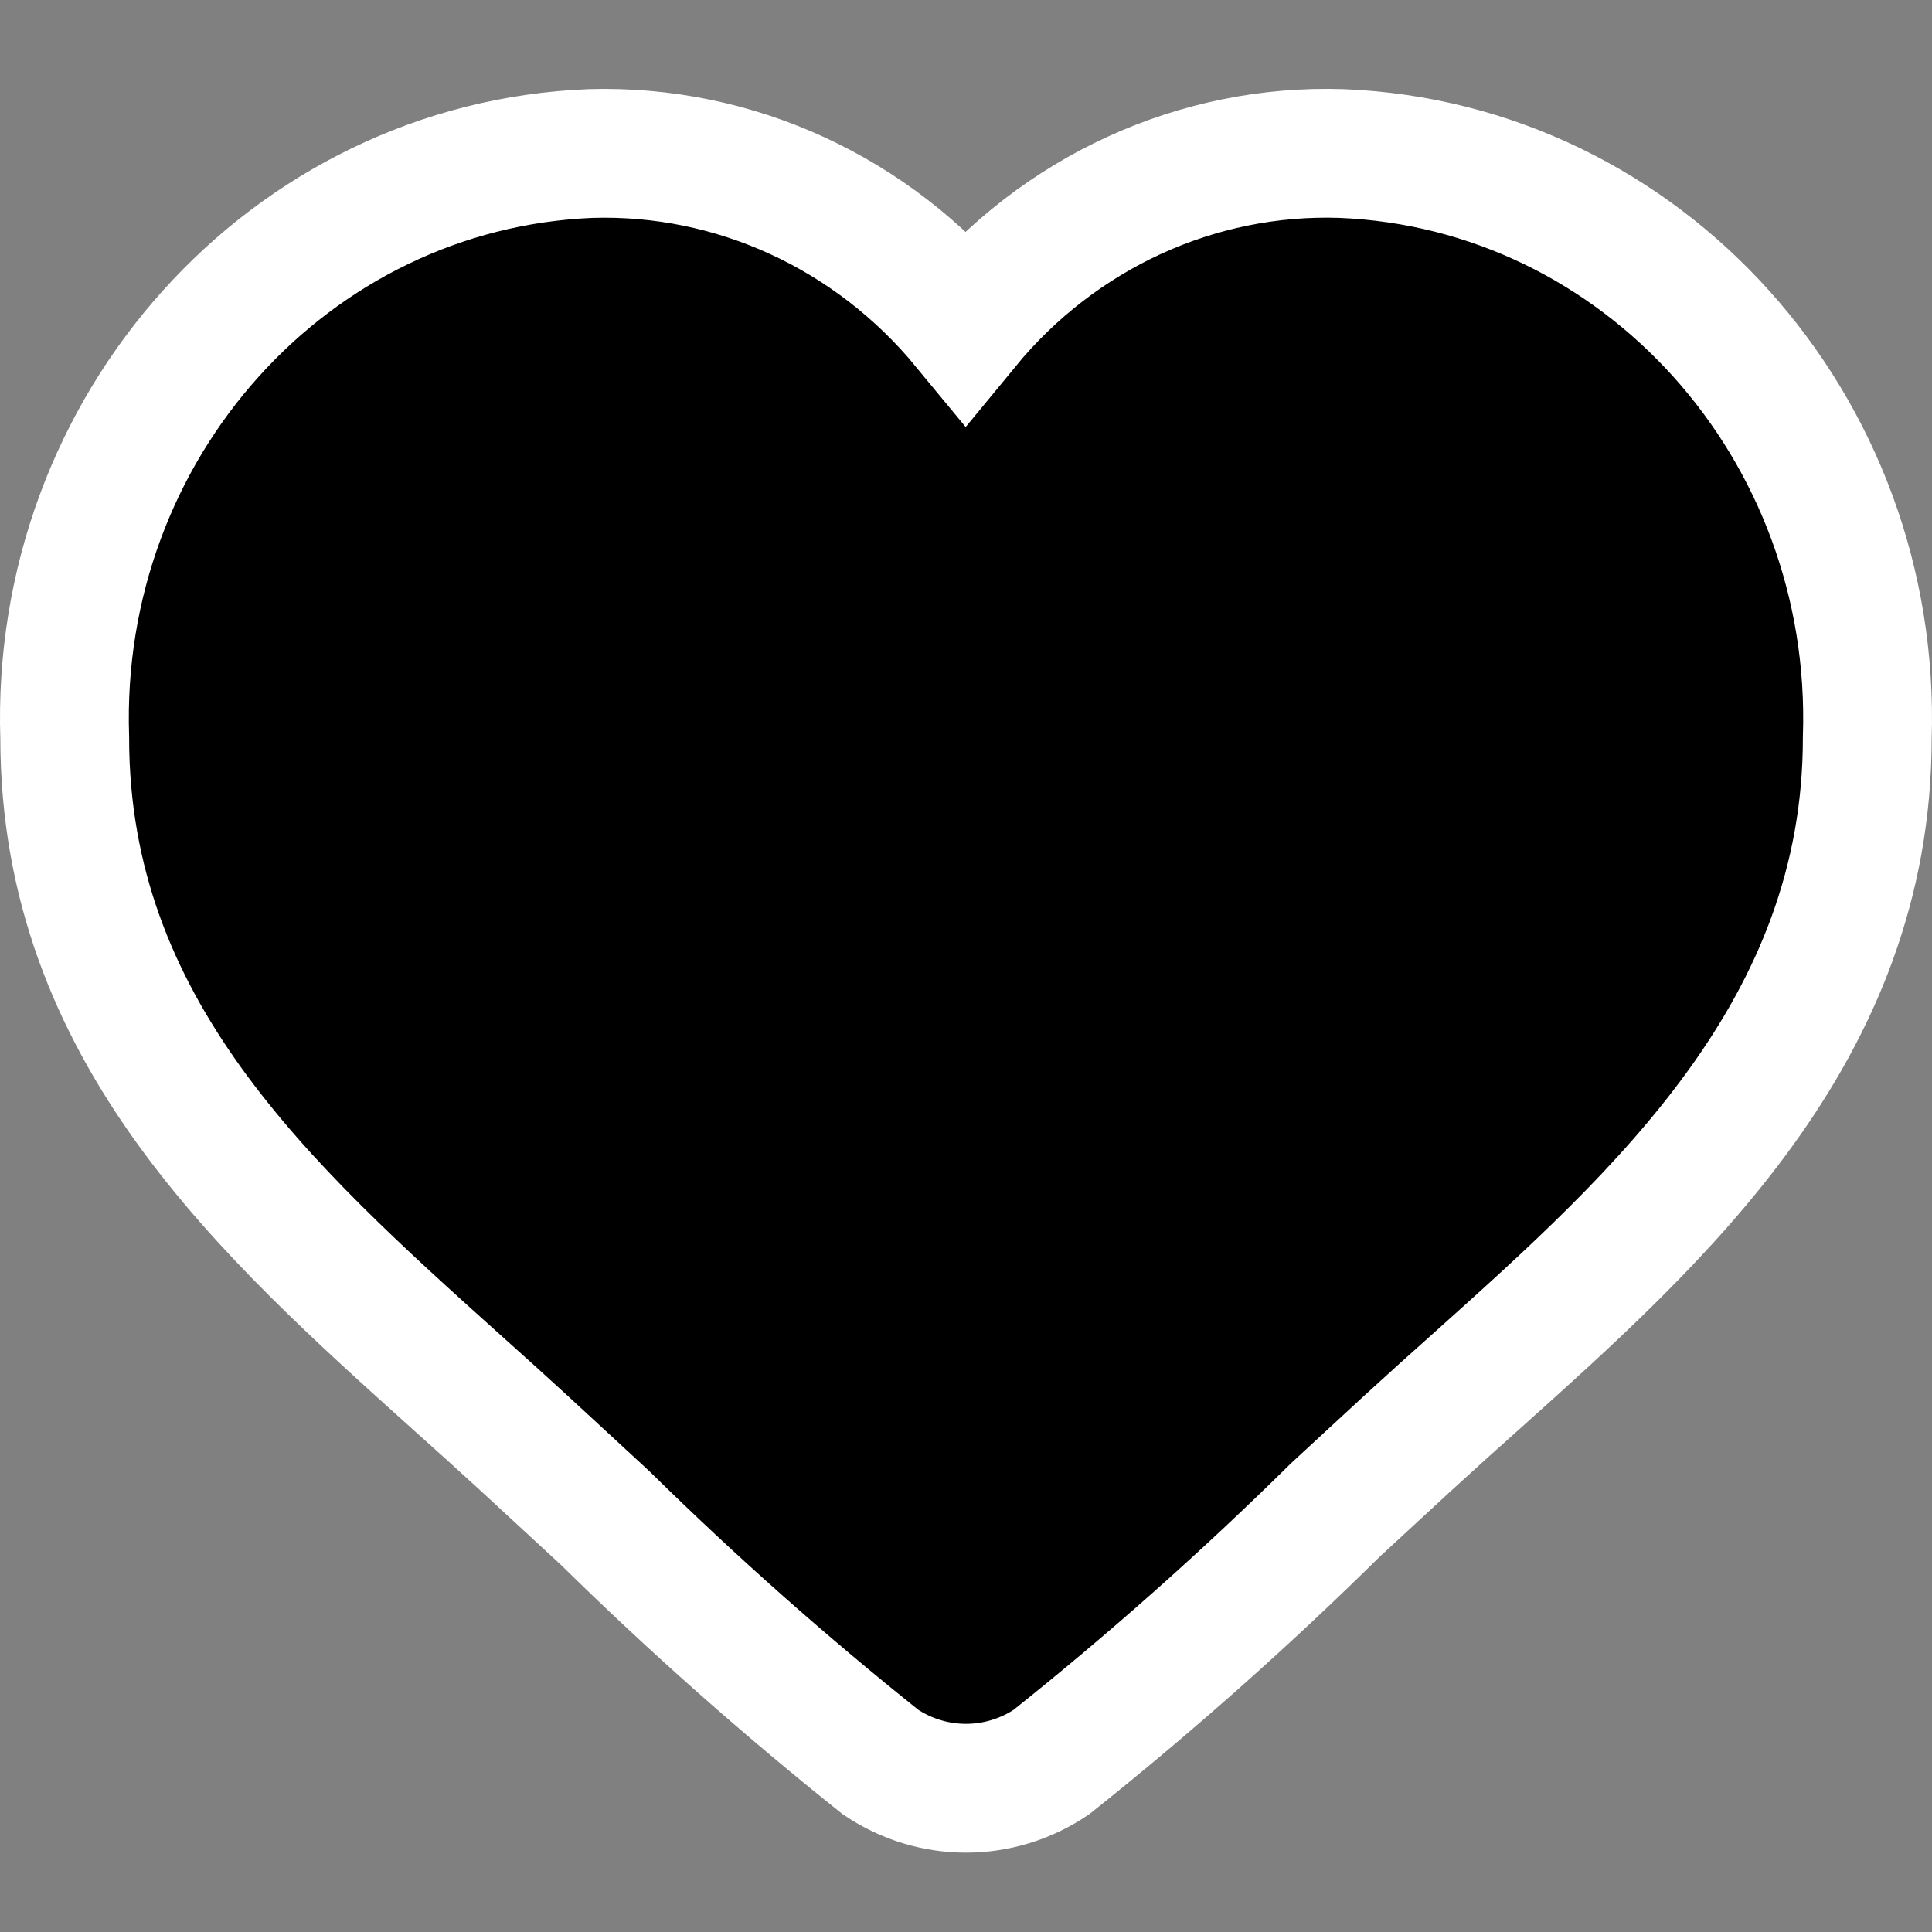 <?xml version="1.0" encoding="UTF-8" standalone="no"?>
<svg aria-label="Like" fill="currentColor" height="24" role="img" viewBox="0 0 24 24" width="24" version="1.1" id="svg1" sodipodi:docname="heart-red.svg" inkscape:version="1.3 (0e150ed6c4, 2023-07-21)"
   xmlns:inkscape="http://www.inkscape.org/namespaces/inkscape"
   xmlns:sodipodi="http://sodipodi.sourceforge.net/DTD/sodipodi-0.dtd"
   xmlns="http://www.w3.org/2000/svg"
   xmlns:svg="http://www.w3.org/2000/svg">
   <rect x="0" y="0" width="24" height="24" fill="#808080" stroke="none"/>
   <defs id="defs1" />
   <sodipodi:namedview id="namedview1" pagecolor="#ffffff" bordercolor="#999999" borderopacity="1" inkscape:showpageshadow="2" inkscape:pageopacity="0" inkscape:pagecheckerboard="0" inkscape:deskcolor="#d1d1d1" inkscape:zoom="25.956712" inkscape:cx="18.51159" inkscape:cy="18.164858" inkscape:window-width="1920" inkscape:window-height="1164" inkscape:window-x="-11" inkscape:window-y="-11" inkscape:window-maximized="1" inkscape:current-layer="svg1" />
   <title id="title1">Like</title>
   <path d="M 16.665,1.907 C 14.874,1.848 13.155,2.635 11.995,4.046 10.836,2.64 9.122,1.853 7.335,1.907 3.595,2.058 0.676,5.302 0.804,9.166 c 0,3.631 2.483,5.86 4.882,8.016 0.276,0.247 0.554,0.497 0.83,0.751 l 1,0.923 c 1.09,1.072 2.234,2.085 3.425,3.035 0.644,0.431 1.473,0.431 2.117,0 1.229,-0.979 2.408,-2.025 3.53,-3.133 l 0.898,-0.829 c 0.285,-0.261 0.574,-0.522 0.862,-0.778 2.272,-2.037 4.848,-4.345 4.848,-7.985 C 23.324,5.302 20.405,2.058 16.665,1.907 Z" id="path1" sodipodi:nodetypes="cccccccccccccc" style="fill:#000000;fill-opacity:1;stroke:#ffffff;stroke-width:1.6;stroke-dasharray:none;stroke-opacity:1" />
</svg>
